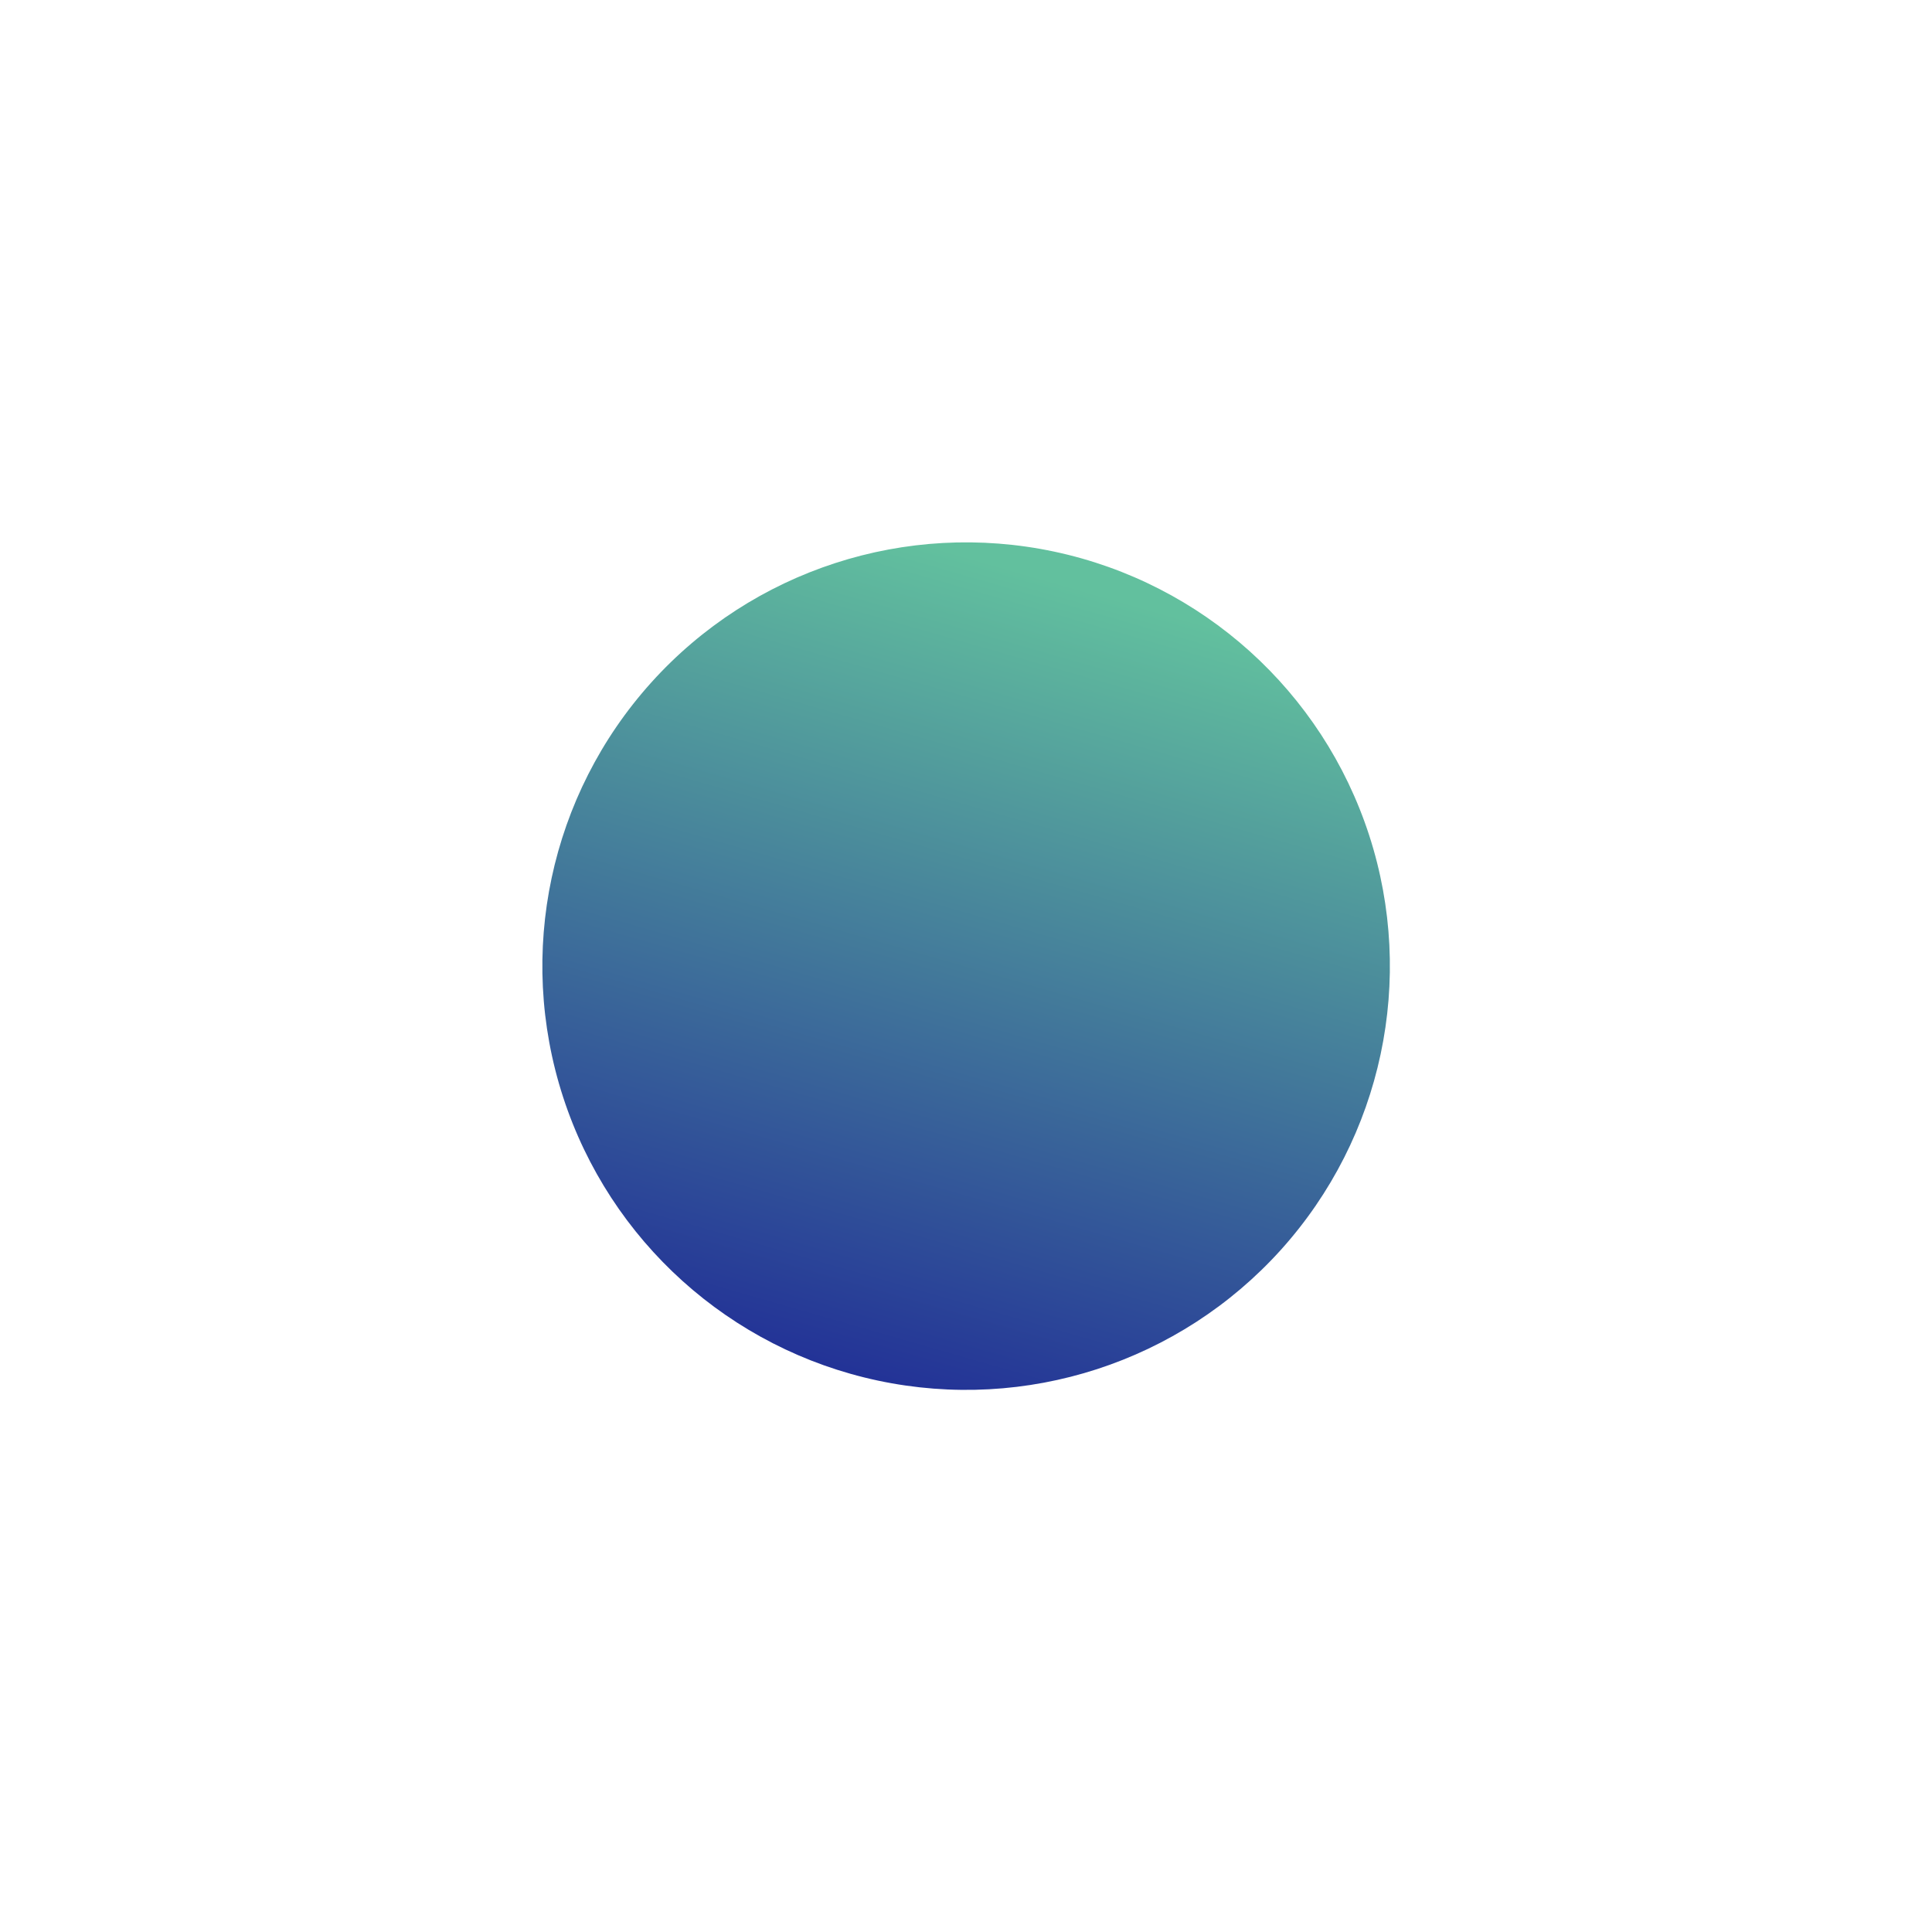 <svg width="536" height="536" viewBox="0 0 536 536" fill="none" xmlns="http://www.w3.org/2000/svg">
<g filter="url(#filter0_f_40_57)">
<circle cx="268.034" cy="268.034" r="117.564" transform="rotate(-137.992 268.034 268.034)" fill="url(#paint0_linear_40_57)"/>
</g>
<defs>
<filter id="filter0_f_40_57" x="0.469" y="0.469" width="535.13" height="535.13" filterUnits="userSpaceOnUse" color-interpolation-filters="sRGB">
<feFlood flood-opacity="0" result="BackgroundImageFix"/>
<feBlend mode="normal" in="SourceGraphic" in2="BackgroundImageFix" result="shape"/>
<feGaussianBlur stdDeviation="75" result="effect1_foregroundBlur_40_57"/>
</filter>
<linearGradient id="paint0_linear_40_57" x1="168.758" y1="126.261" x2="291.547" y2="378.457" gradientUnits="userSpaceOnUse">
<stop stop-color="#141195"/>
<stop offset="1" stop-color="#62C09E"/>
</linearGradient>
</defs>
</svg>
